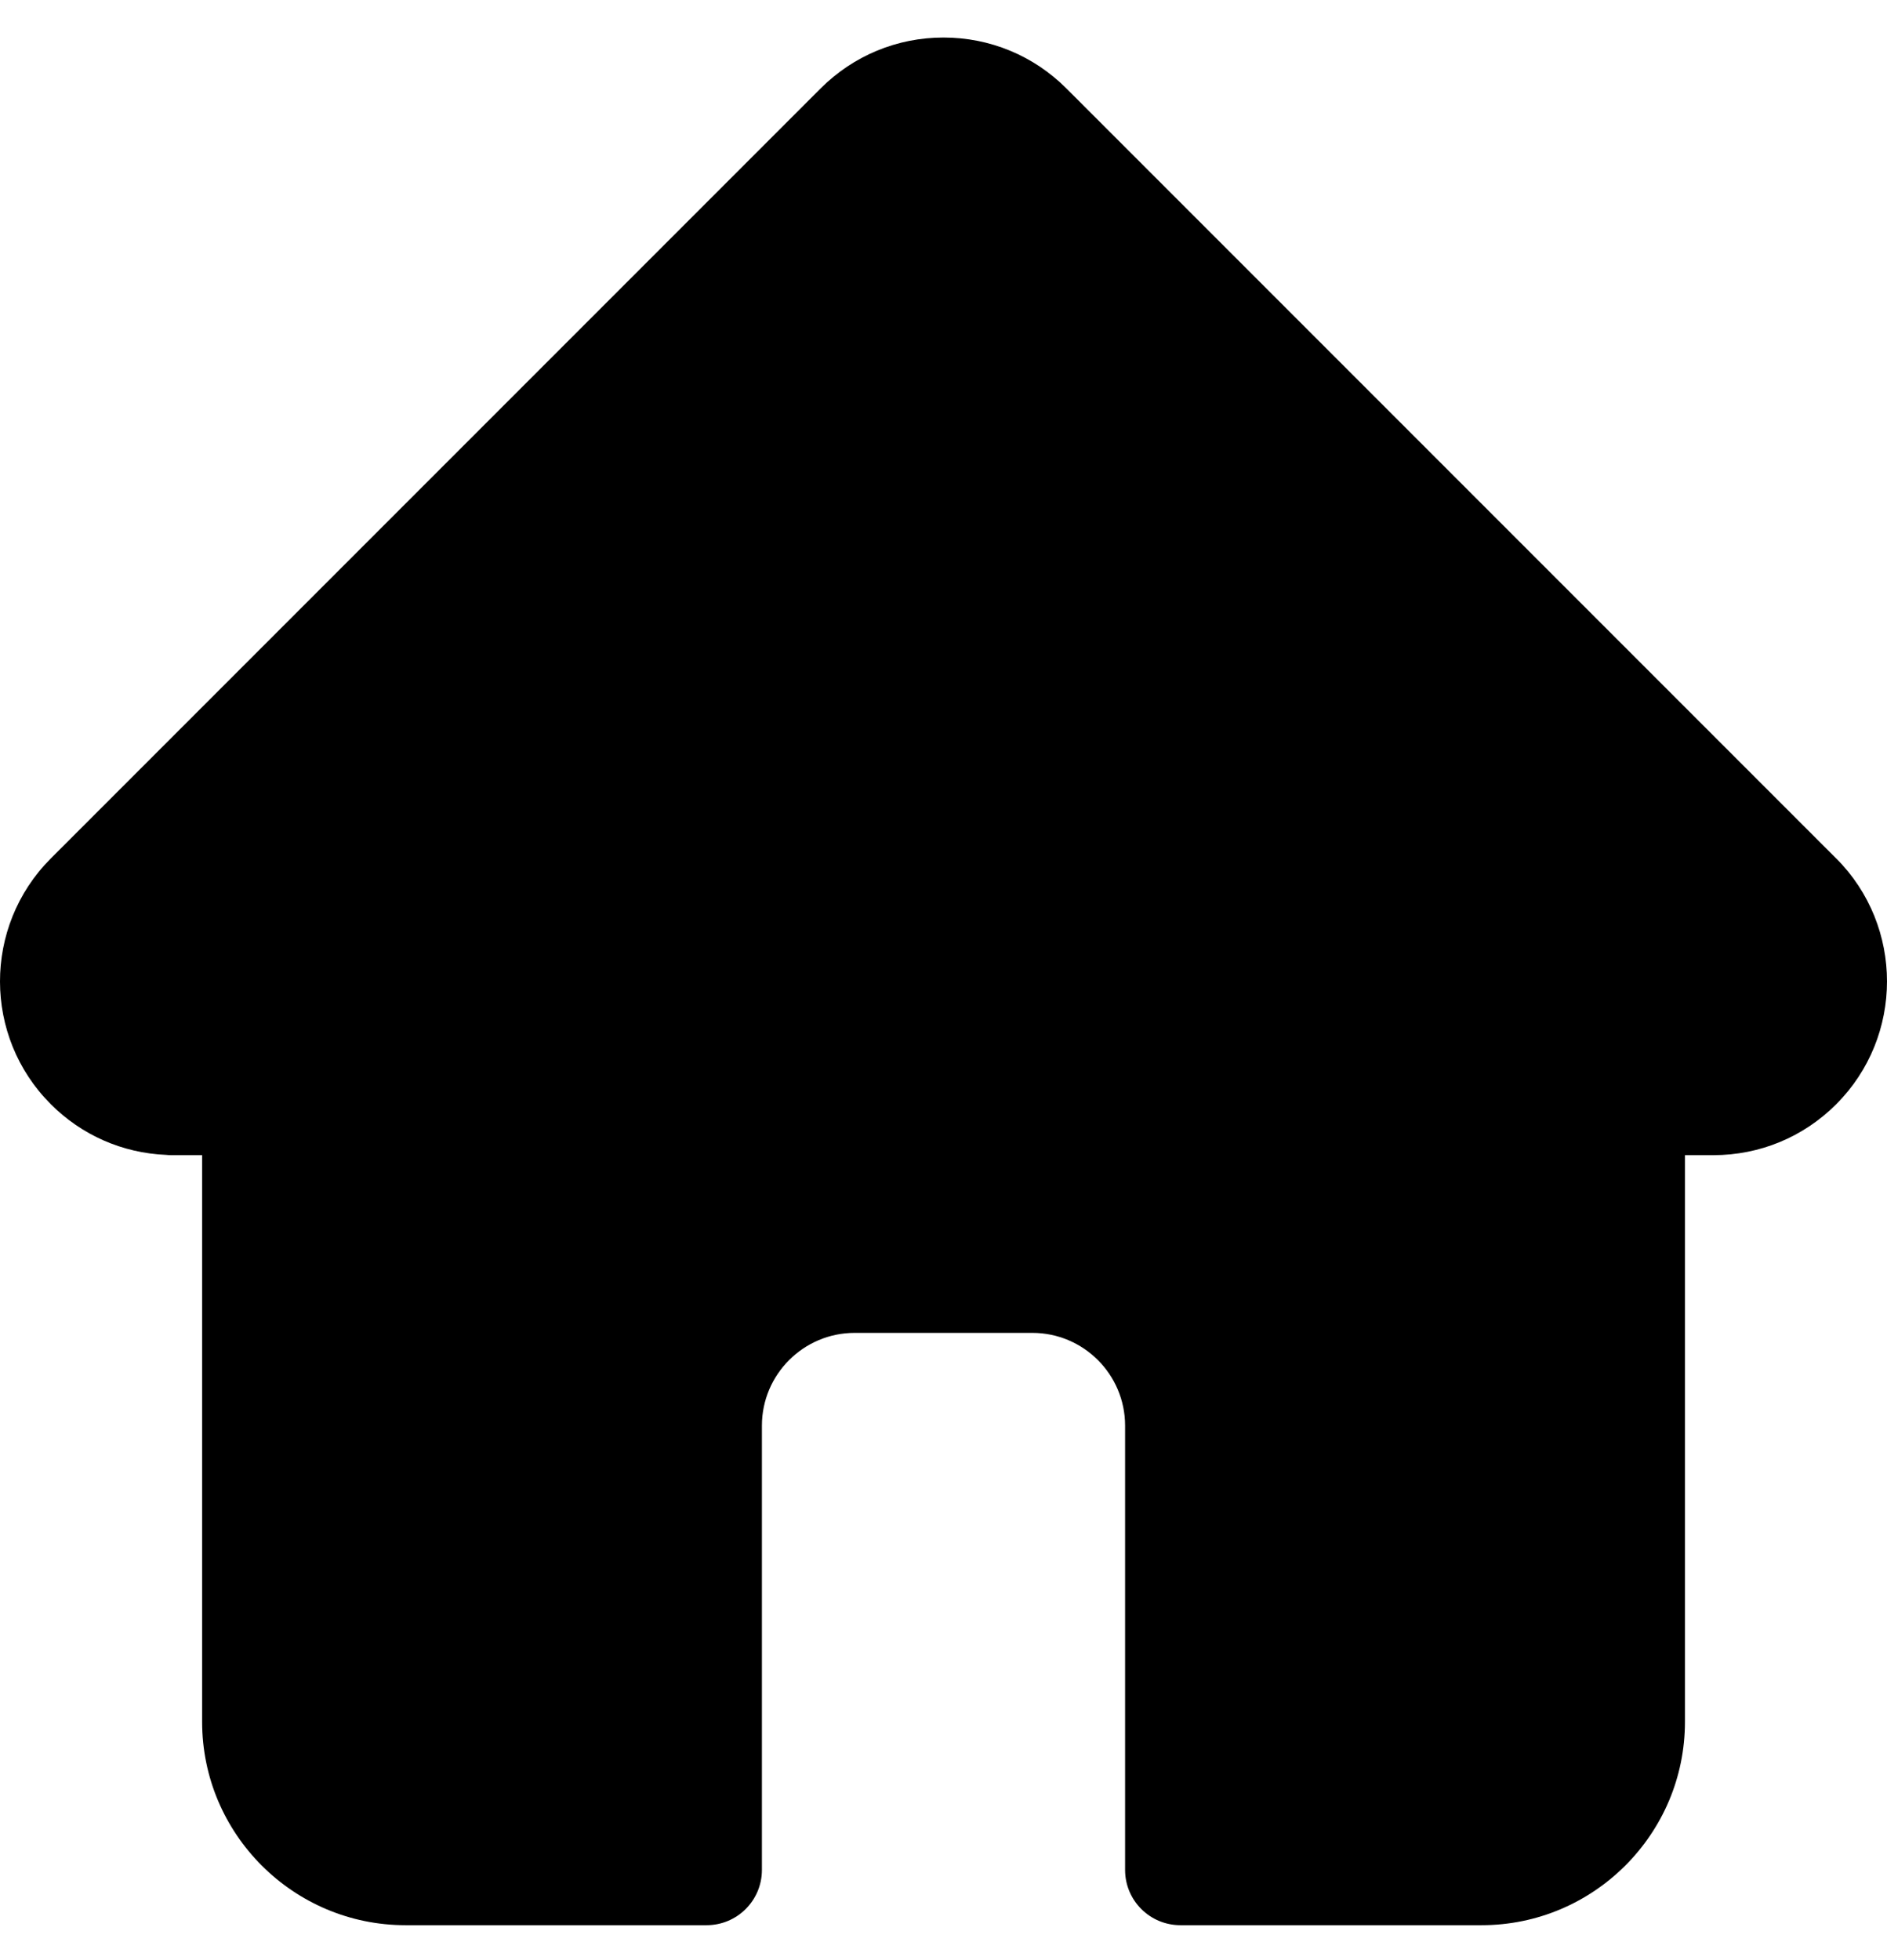 <svg width="26" height="27" viewBox="0 0 26 27" fill="none" xmlns="http://www.w3.org/2000/svg">
<path d="M25.302 11.826L25.3 11.825L14.693 1.218C14.241 0.766 13.639 0.517 13 0.517C12.361 0.517 11.76 0.766 11.307 1.218L0.706 11.819C0.702 11.823 0.699 11.826 0.695 11.83C-0.233 12.764 -0.232 14.279 0.7 15.21C1.125 15.636 1.687 15.883 2.288 15.908C2.313 15.911 2.337 15.912 2.362 15.912H2.785V23.718C2.785 25.262 4.042 26.519 5.587 26.519H9.736C10.157 26.519 10.498 26.178 10.498 25.758V19.638C10.498 18.933 11.072 18.36 11.776 18.36H14.224C14.929 18.36 15.502 18.933 15.502 19.638V25.758C15.502 26.178 15.843 26.519 16.264 26.519H20.414C21.959 26.519 23.216 25.262 23.216 23.718V15.912H23.608C24.247 15.912 24.848 15.663 25.3 15.211C26.233 14.278 26.233 12.76 25.302 11.826Z" fill="black"/>
</svg>
